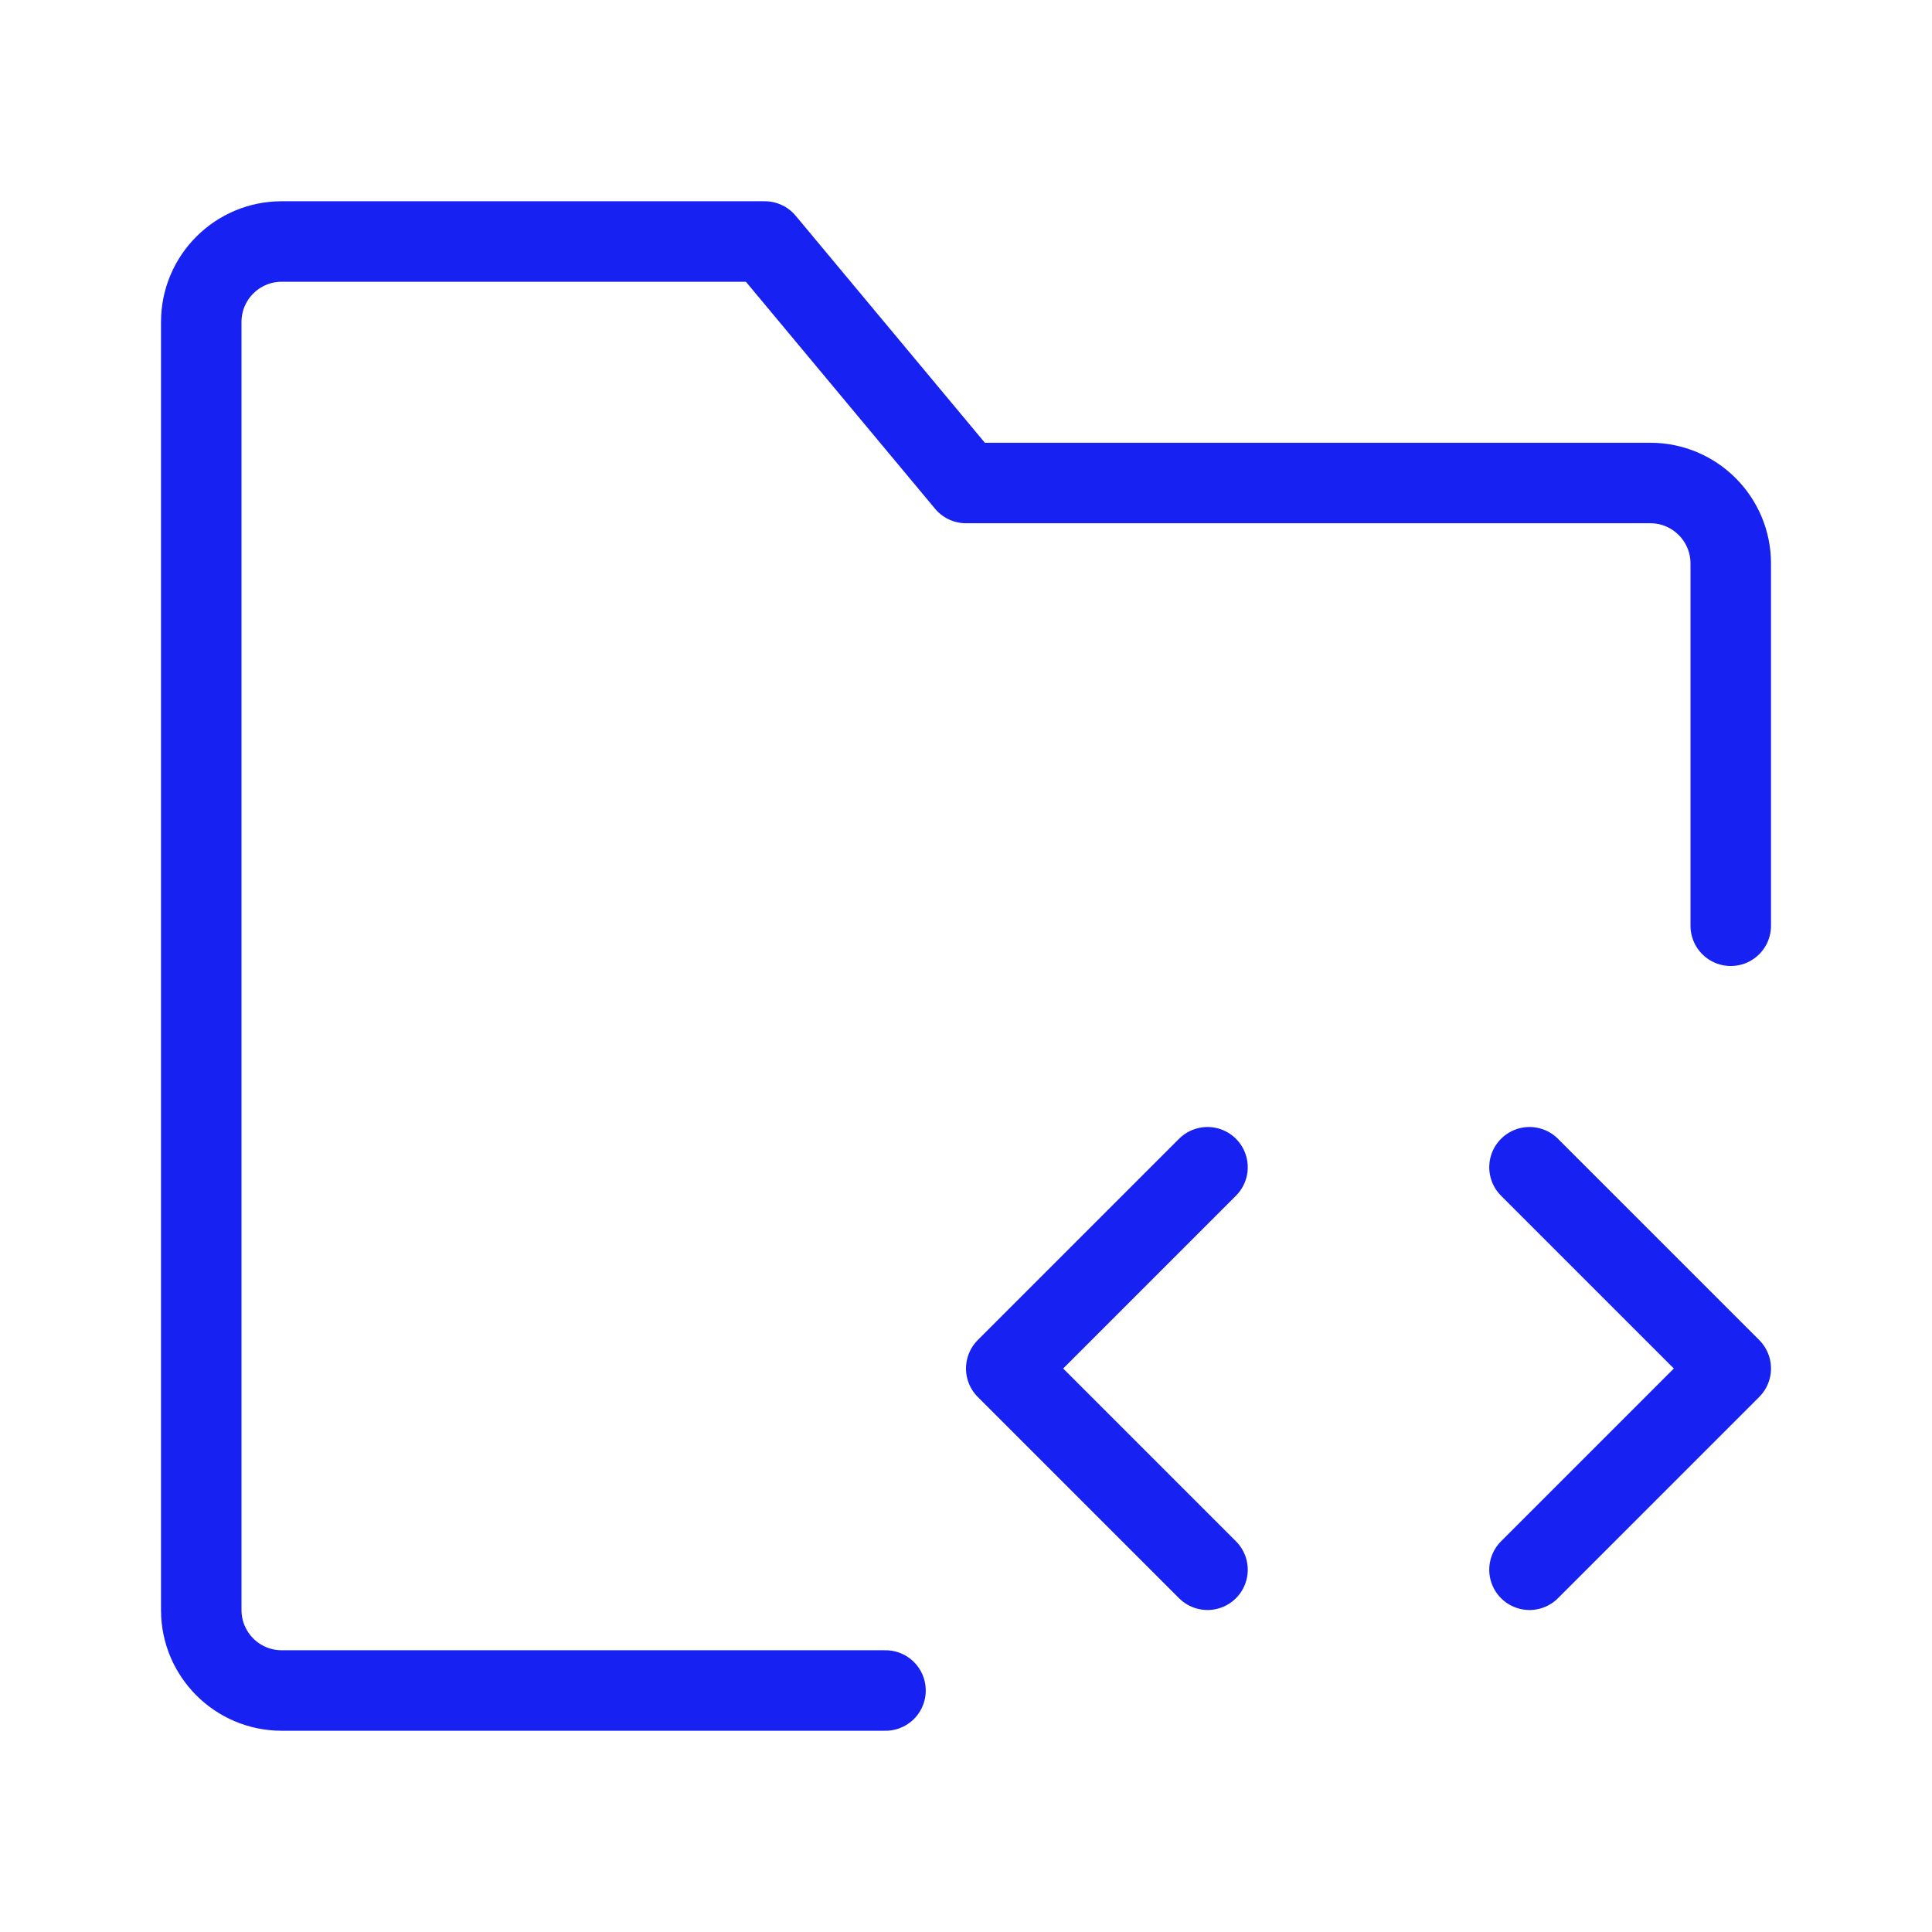 <?xml version="1.0" encoding="UTF-8"?><svg width="24" height="24" viewBox="0 0 48 48" fill="none" xmlns="http://www.w3.org/2000/svg"><path d="M43 23V14C43 12.895 42.105 12 41 12H24L19 6H7C5.895 6 5 6.895 5 8V40C5 41.105 5.895 42 7 42H22" stroke="#1721F1" stroke-width="2" stroke-linecap="round" stroke-linejoin="round"/><path d="M38 29L43 34L38 39" stroke="#1721F1" stroke-width="2" stroke-linecap="round" stroke-linejoin="round"/><path d="M30 29L25 34L30 39" stroke="#1721F1" stroke-width="2" stroke-linecap="round" stroke-linejoin="round"/></svg>